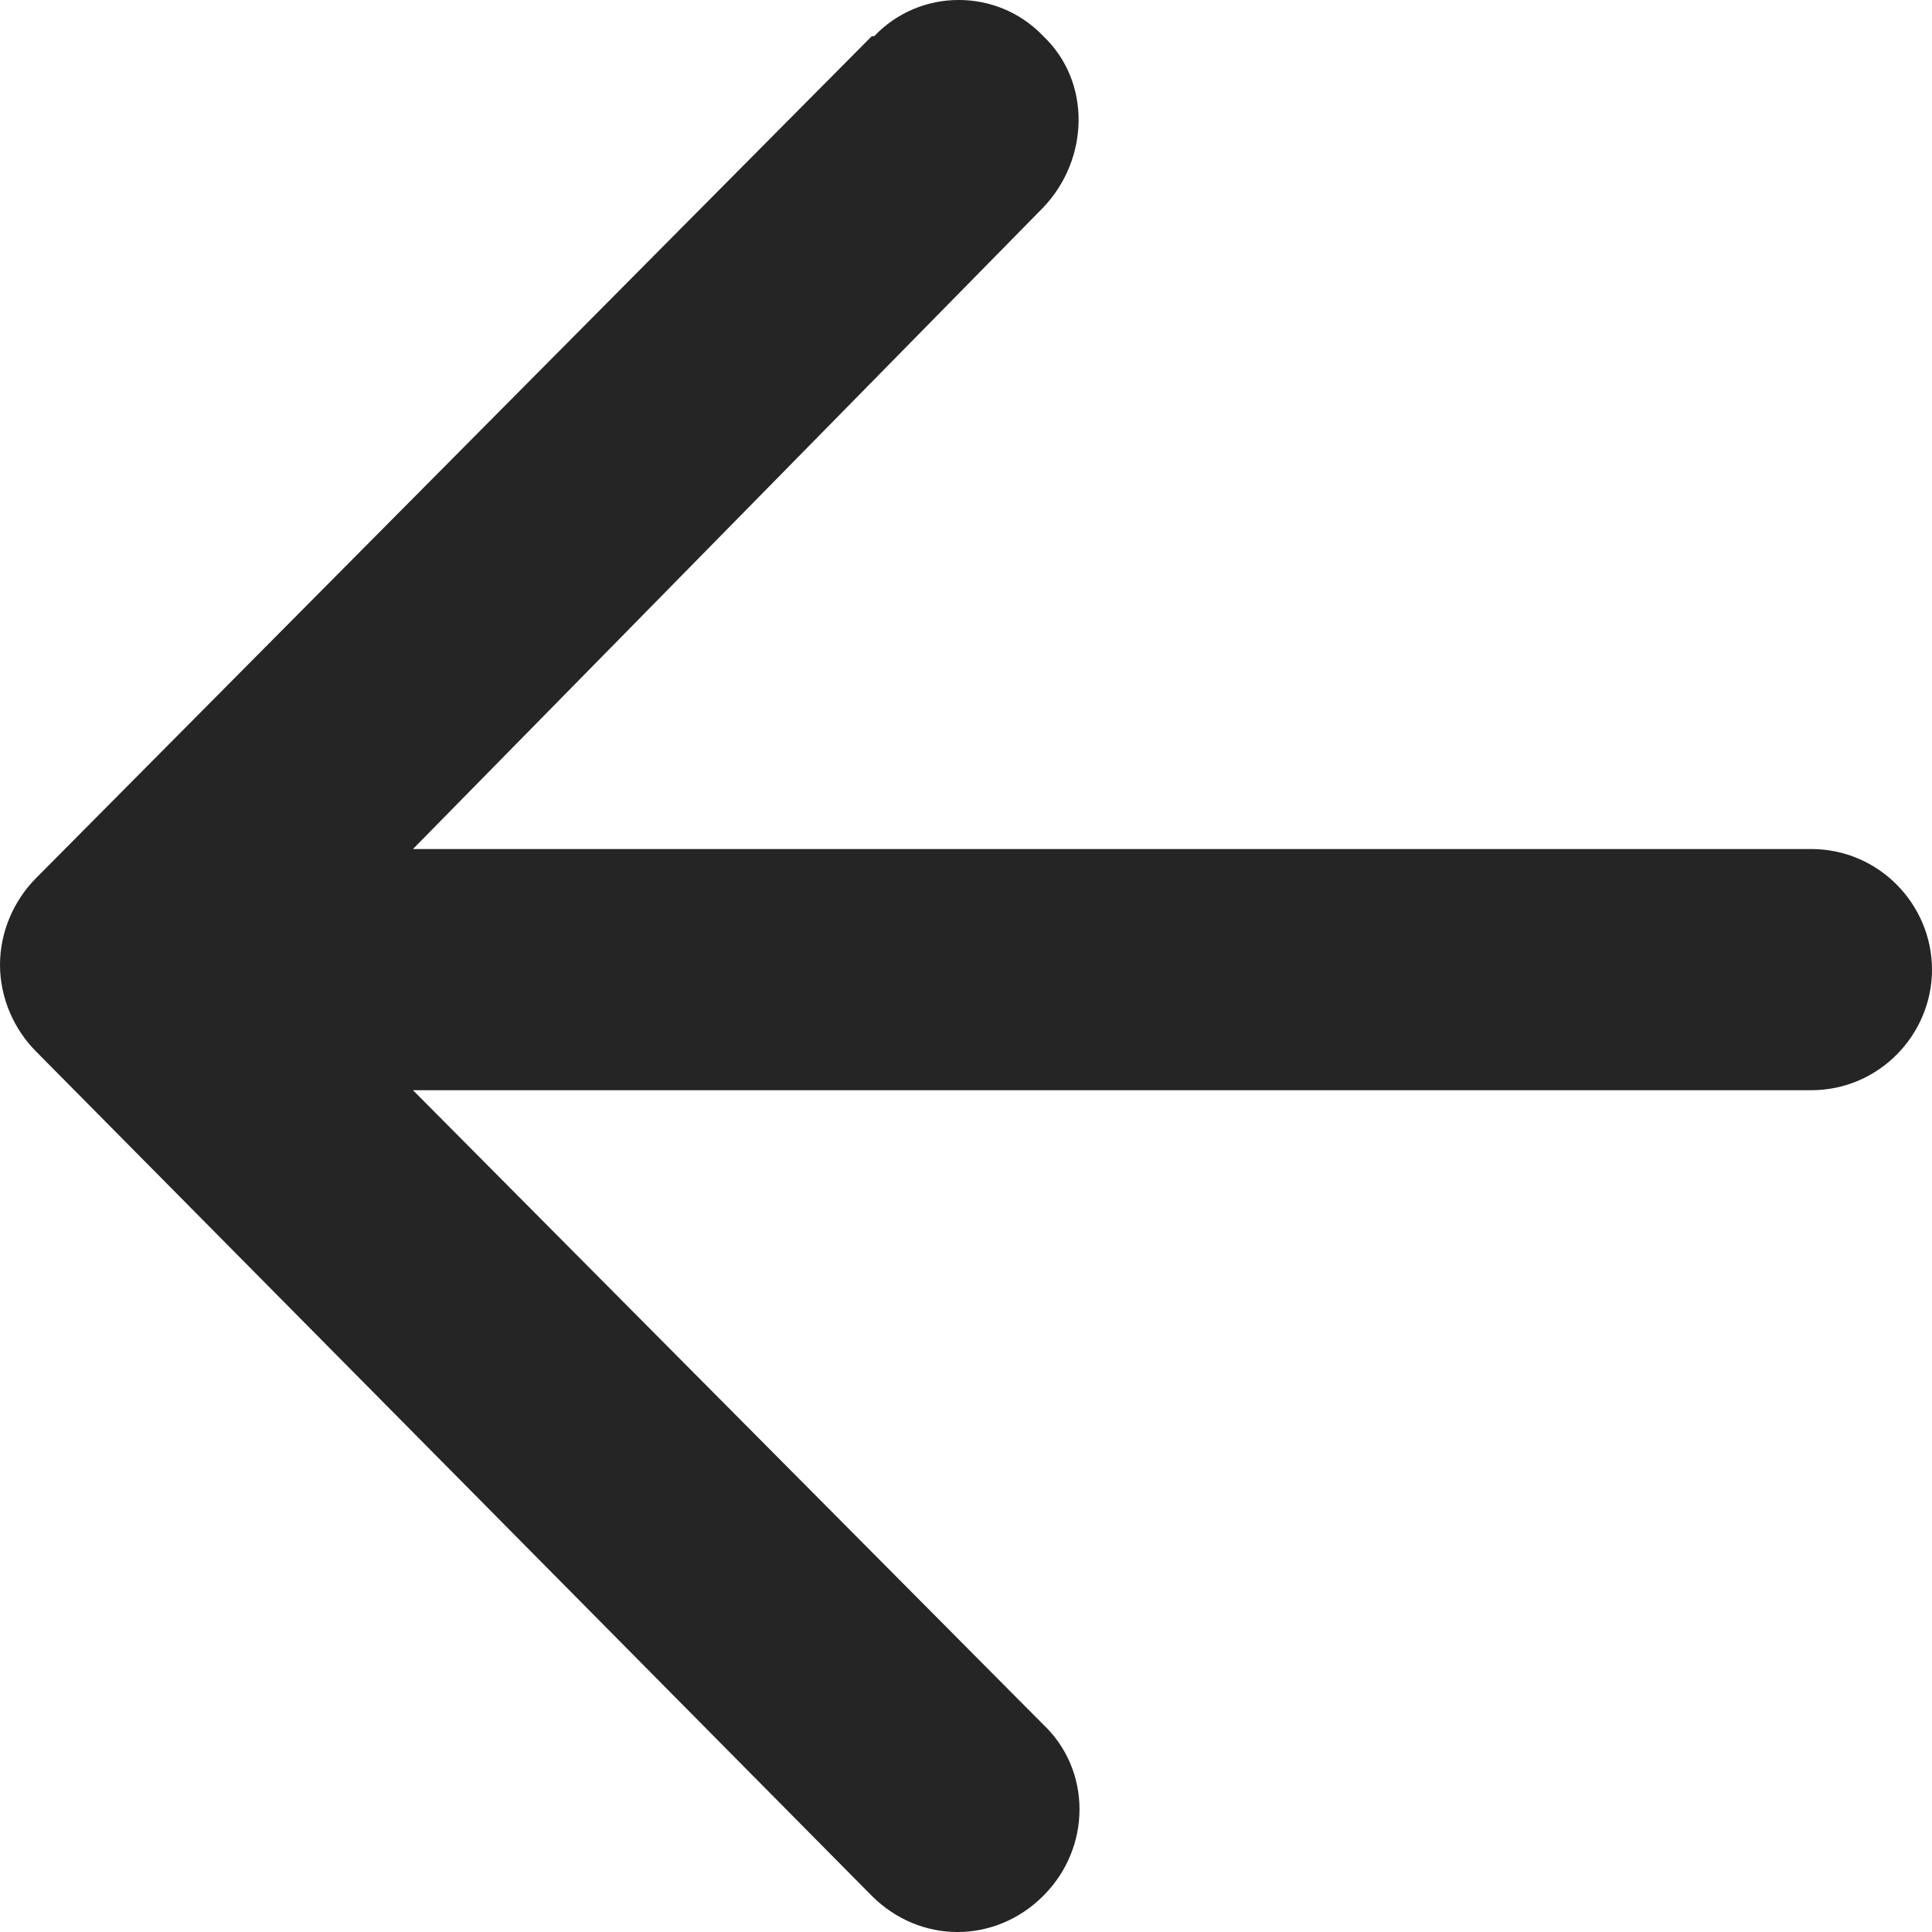 <svg width="24" height="24" viewBox="0 0 24 24" fill="none" xmlns="http://www.w3.org/2000/svg">
<path d="M10.83 0.449L0.45 10.906C0.18 11.176 0 11.566 0 11.985C0 12.405 0.18 12.794 0.45 13.064L10.83 23.551C11.43 24.15 12.36 24.15 12.96 23.551C13.56 22.951 13.56 21.992 12.96 21.423L5.13 13.543H22.5C23.34 13.543 24 12.854 24 12.045C24 11.236 23.34 10.547 22.5 10.547H5.13L12.96 2.577C13.53 1.978 13.56 1.019 12.96 0.449C12.39 -0.15 11.43 -0.15 10.86 0.449H10.83Z" fill="#252525"/>
</svg>
